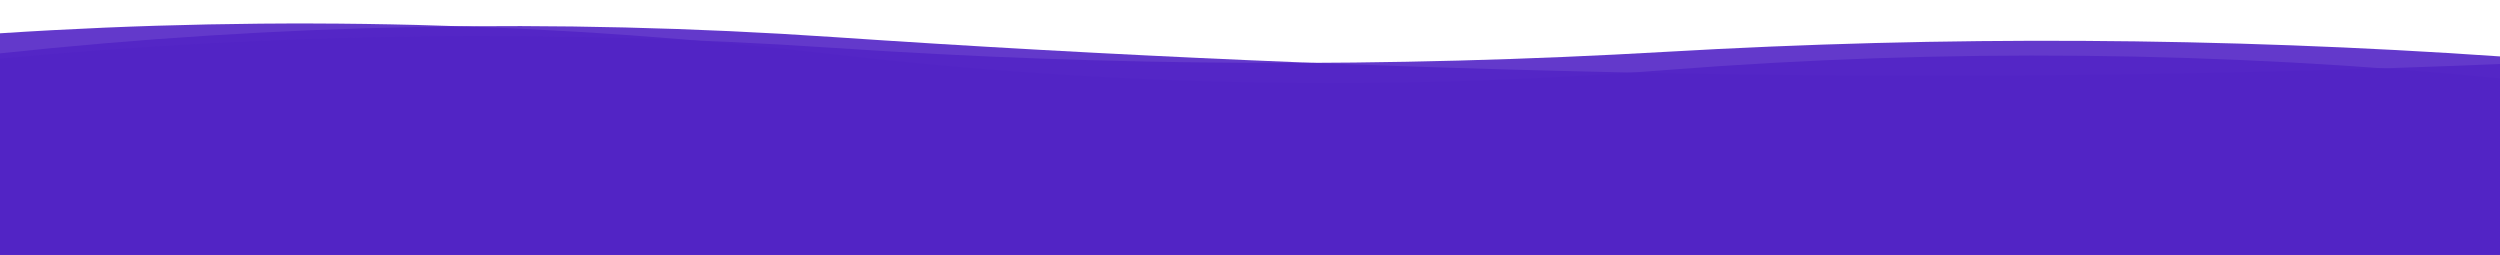 <svg xmlns="http://www.w3.org/2000/svg" viewBox="0 0 1835 187" preserveAspectRatio="xMidYMid" width="1835" height="187" xmlns:xlink="http://www.w3.org/1999/xlink" style="shape-rendering:auto;display:block;background-position-x:0%;background-position-y:0%;background-size:auto;background-origin:padding-box;background-clip:border-box;background:scroll rgb(255, 255, 255) none  repeat;width:1835px;height:187px;;animation:none"><g style="transform:matrix(1, 0, 0, -1, 0, 187);;animation:none"><linearGradient y2="0" y1="0" x2="1" x1="0" id="lg-m6uhyfcm3n"><stop offset="0" stop-color="#5324c6"></stop>

  
<stop offset="1" stop-color="#5324c6"></stop></linearGradient>
<path opacity="0.9" fill="url(#lg-m6uhyfcm3n)" d="M 0 0 L 0 162.56 Q 305.83 182.53 611.67 147.12 T 1223.33 135.63 T 1835 129.44 L 1835 0 Z" style="fill:url('#lg-m6uhyfcm3n');opacity:0.9;;animation:none"></path>
<path opacity="0.9" fill="url(#lg-m6uhyfcm3n)" d="M 0 0 L 0 147.82 Q 305.83 180.56 611.67 159.8 T 1223.33 133.22 T 1835 140 L 1835 0 Z" style="fill:url('#lg-m6uhyfcm3n');opacity:0.9;;animation:none"></path>
<path opacity="0.9" fill="url(#lg-m6uhyfcm3n)" d="M 0 0 L 0 144.01 Q 305.83 172.44 611.67 151.86 T 1223.33 148.99 T 1835 145.59 L 1835 0 Z" style="fill:url('#lg-m6uhyfcm3n');opacity:0.9;;animation:none"></path>
<g></g></g></svg>